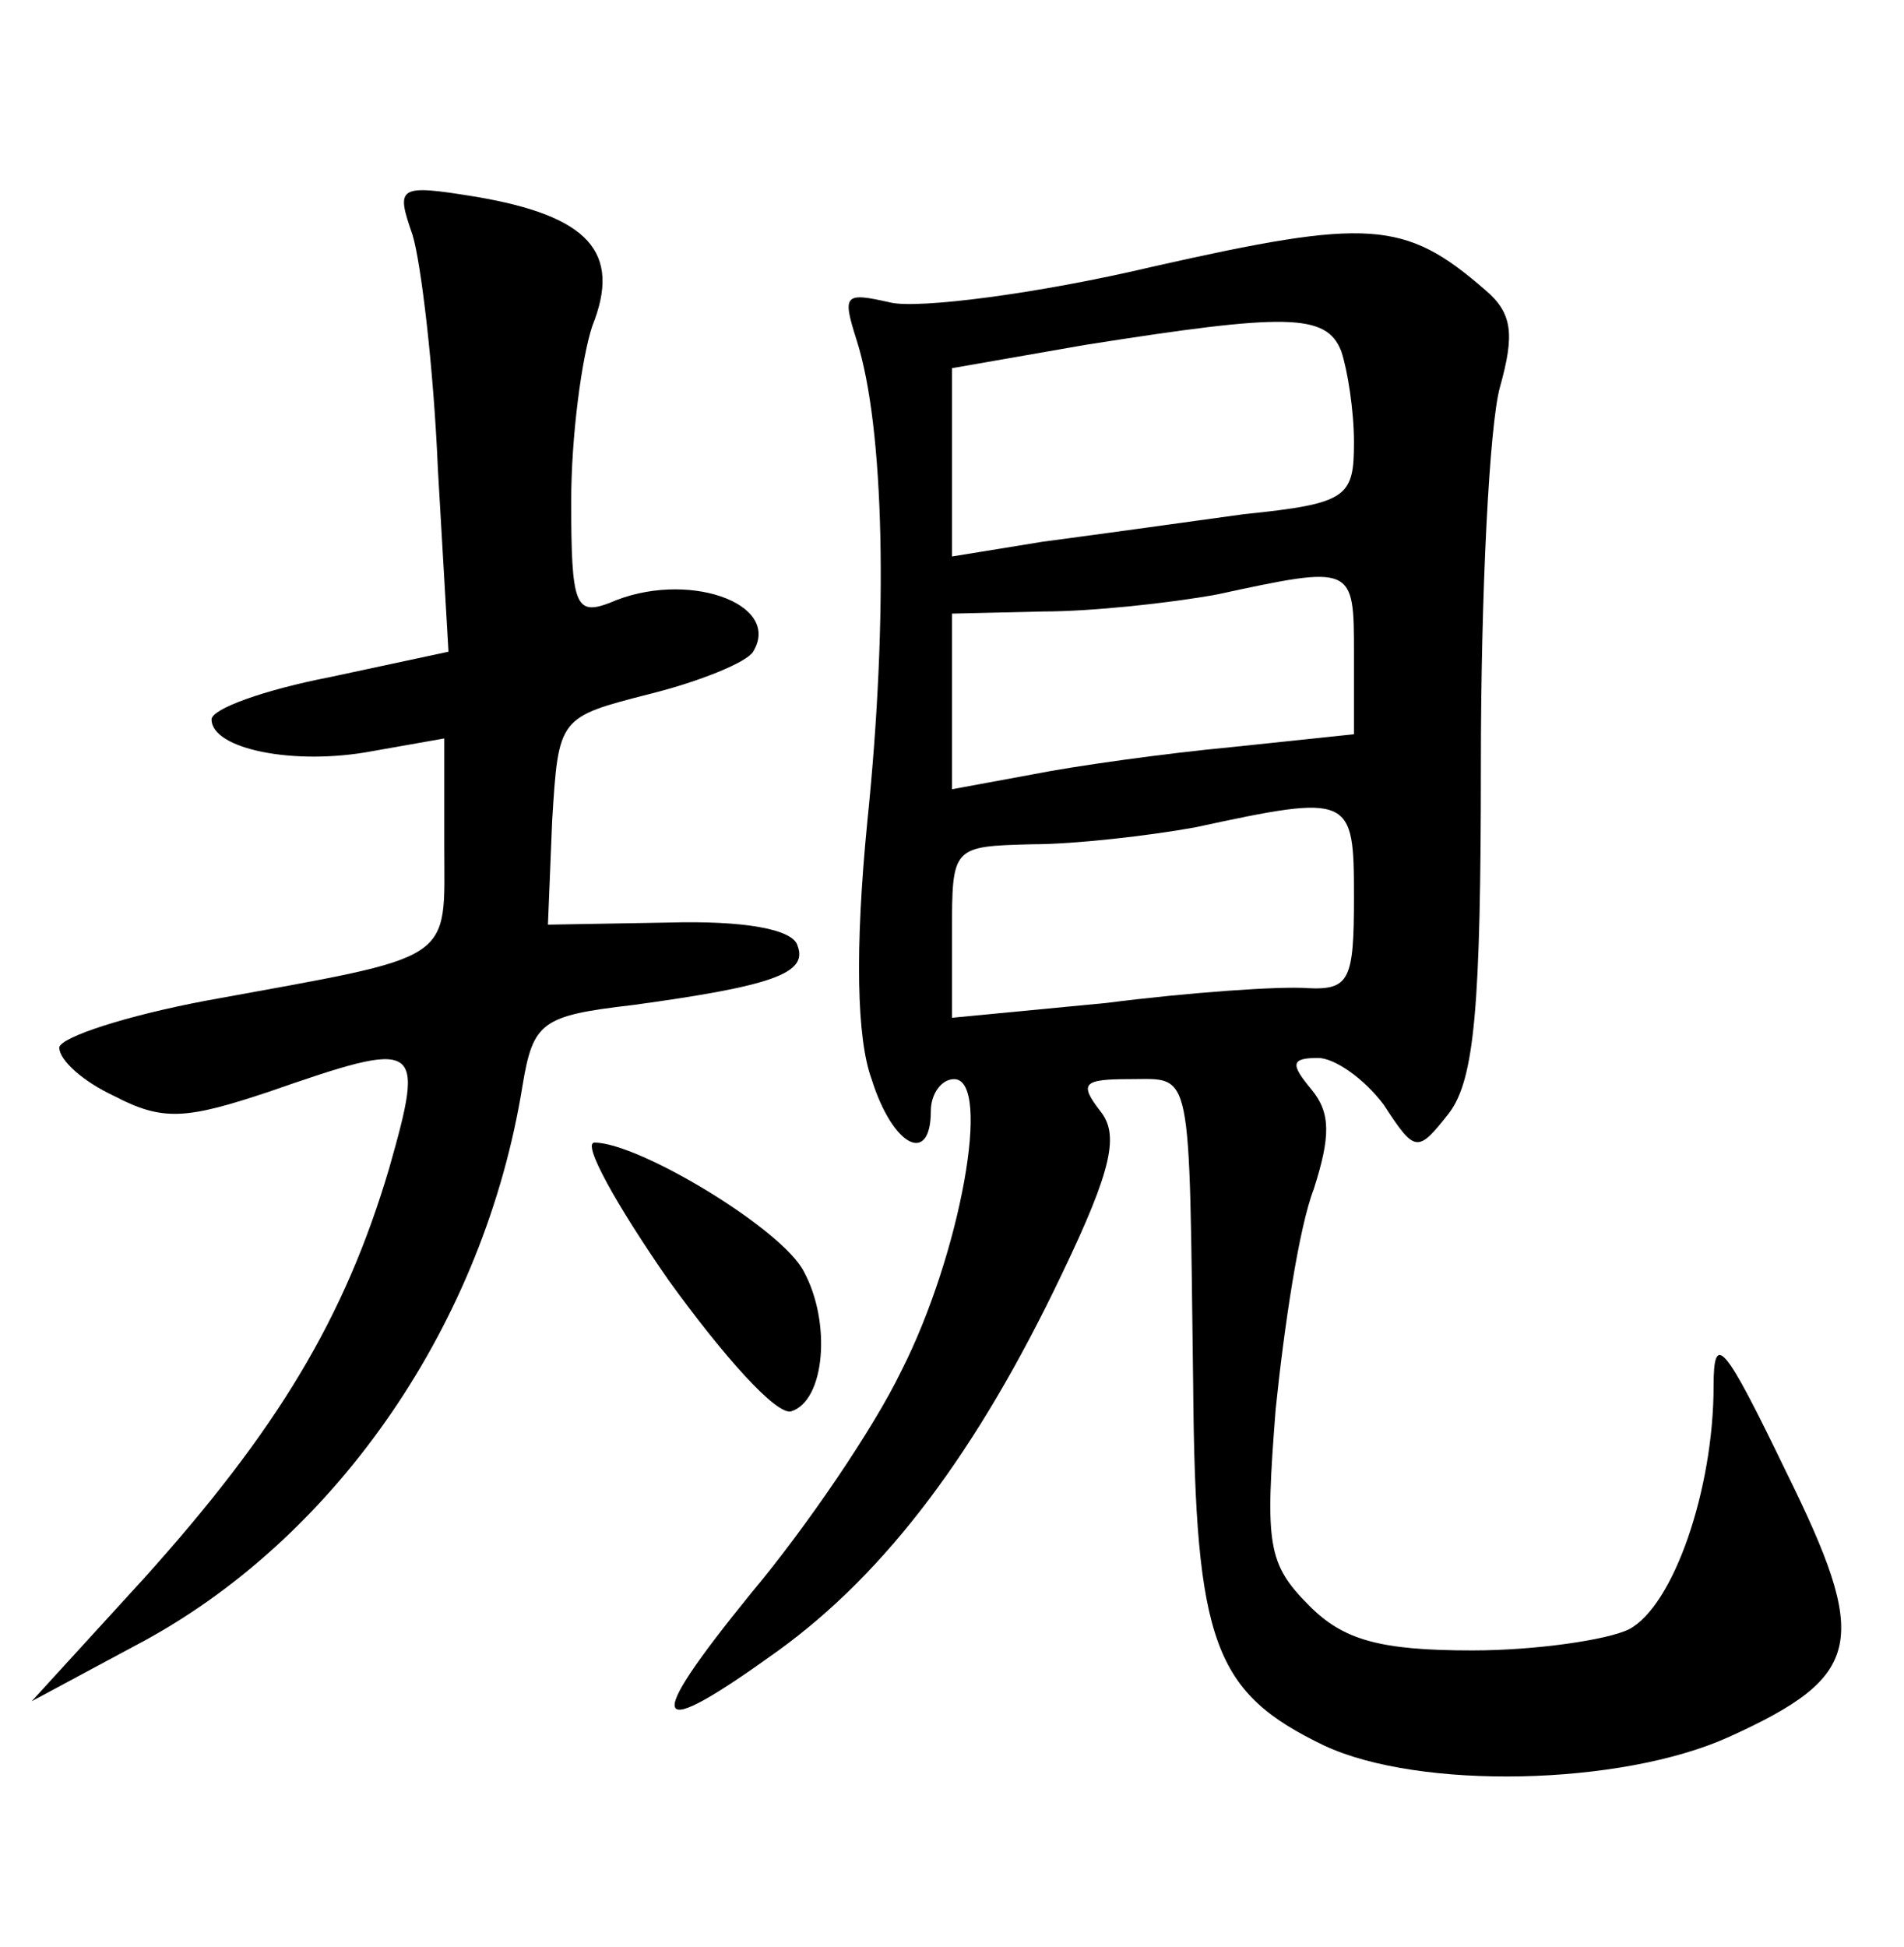 <?xml version="1.0" standalone="no"?>
<!DOCTYPE svg PUBLIC "-//W3C//DTD SVG 20010904//EN"
 "http://www.w3.org/TR/2001/REC-SVG-20010904/DTD/svg10.dtd">
<svg version="1.0" xmlns="http://www.w3.org/2000/svg"
 width="90pt" height="92pt" viewBox="0 0 90 92"
 preserveAspectRatio="xMidYMid meet">
<g transform="translate(0,92) scale(0.1,-0.1)"
fill="#000000" stroke="none">
<path d="M195 809 c4 -13 10 -63 12 -111 l5 -86 -56 -12 c-31 -6 -56 -15 -56
-20 0 -14 39 -22 76 -15 l34 6 0 -50 c0 -57 7 -52 -113 -74 -37 -7 -68 -17
-69 -22 0 -6 11 -16 26 -23 23 -12 34 -11 73 2 72 25 74 24 57 -36 -21 -71
-53 -124 -116 -194 l-53 -58 54 29 c91 50 160 150 178 262 5 30 9 33 52 38 66
9 83 15 78 28 -2 8 -26 12 -61 11 l-57 -1 2 49 c3 49 3 49 46 60 24 6 46 15
49 20 14 23 -32 39 -68 23 -16 -6 -18 -1 -18 48 0 31 5 68 10 83 14 35 -2 52
-55 61 -37 6 -38 5 -30 -18z"/>
<path d="M545 794 c-55 -13 -111 -20 -124 -17 -22 5 -23 4 -16 -18 13 -41 15
-130 5 -227 -6 -61 -5 -103 2 -122 10 -32 28 -41 28 -15 0 8 5 15 11 15 18 0
3 -83 -25 -138 -13 -27 -45 -74 -71 -105 -52 -64 -48 -71 13 -27 51 37 94 94
134 178 24 50 27 66 18 77 -10 13 -8 15 14 15 30 0 28 8 30 -145 1 -122 10
-145 62 -170 45 -21 140 -19 191 4 64 29 67 45 27 126 -29 60 -34 66 -34 40 0
-49 -19 -104 -40 -115 -10 -5 -44 -10 -74 -10 -44 0 -61 5 -77 21 -20 20 -21
29 -16 93 4 39 11 86 18 104 8 25 8 36 -1 47 -10 12 -10 15 3 15 8 0 22 -10
31 -22 15 -23 16 -23 31 -4 12 16 15 50 15 165 0 81 4 160 9 178 7 25 6 35 -7
46 -38 33 -55 34 -157 11z m89 -40 c3 -9 6 -28 6 -43 0 -26 -3 -29 -52 -34
-29 -4 -72 -10 -95 -13 l-43 -7 0 45 0 44 63 11 c95 15 114 15 121 -3z m6
-143 l0 -38 -57 -6 c-32 -3 -75 -9 -95 -13 l-38 -7 0 42 0 41 43 1 c23 0 60 4
82 8 65 14 65 14 65 -28z m0 -115 c0 -39 -2 -44 -22 -43 -13 1 -56 -2 -95 -7
l-73 -7 0 40 c0 41 0 41 38 42 20 0 55 4 77 8 74 16 75 15 75 -33z"/>
<path d="M316 315 c26 -36 51 -64 58 -62 16 5 19 42 6 66 -10 20 -78 61 -99
61 -6 0 10 -29 35 -65z"/>
</g>
</svg>
